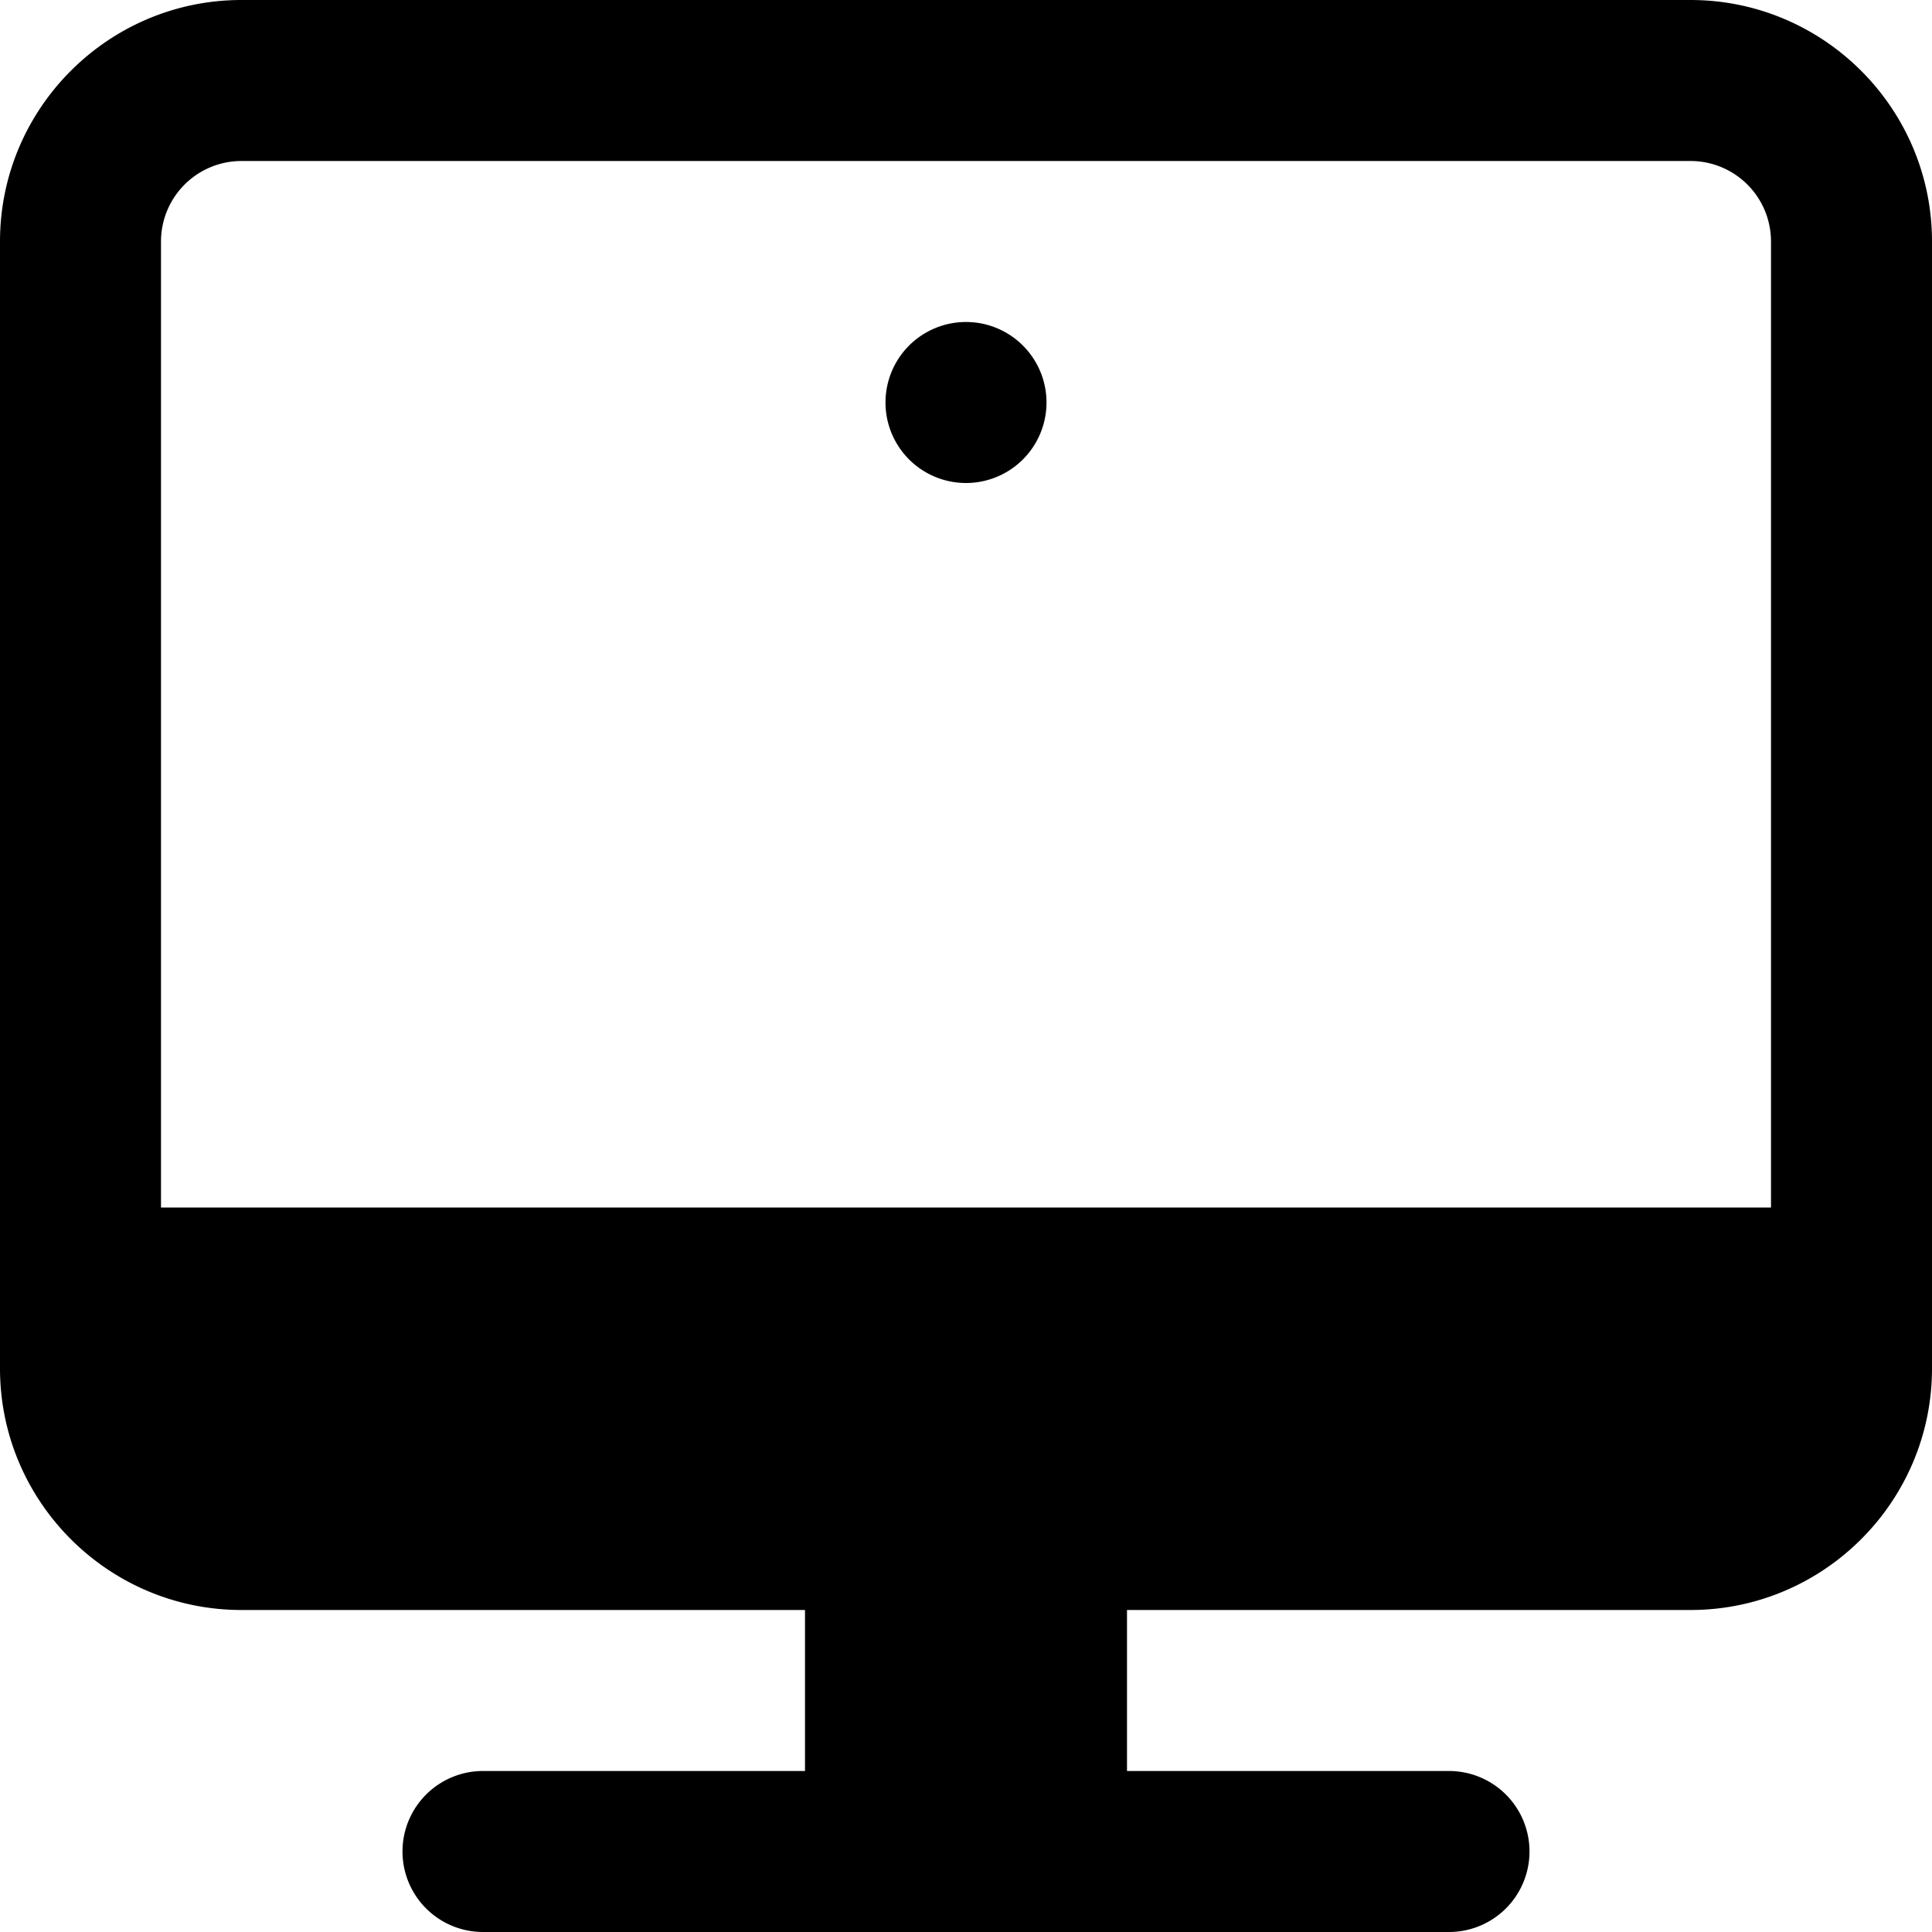 <svg xmlns="http://www.w3.org/2000/svg" width="24" height="24" viewBox="0 0 24 24"><path d="M13 5a1 1 0 1 1-2 0 1 1 0 0 1 2 0z"/><path d="M21 0H3C1.346 0 0 1.346 0 3v14c0 1.654 1.346 3 3 3h7v2H6a1 1 0 0 0 0 2h12a1 1 0 0 0 0-2h-4v-2h7c1.654 0 3-1.346 3-3V3c0-1.654-1.346-3-3-3zm1 15H2V3a1 1 0 0 1 1-1h18a1 1 0 0 1 1 1v12z"/></svg>